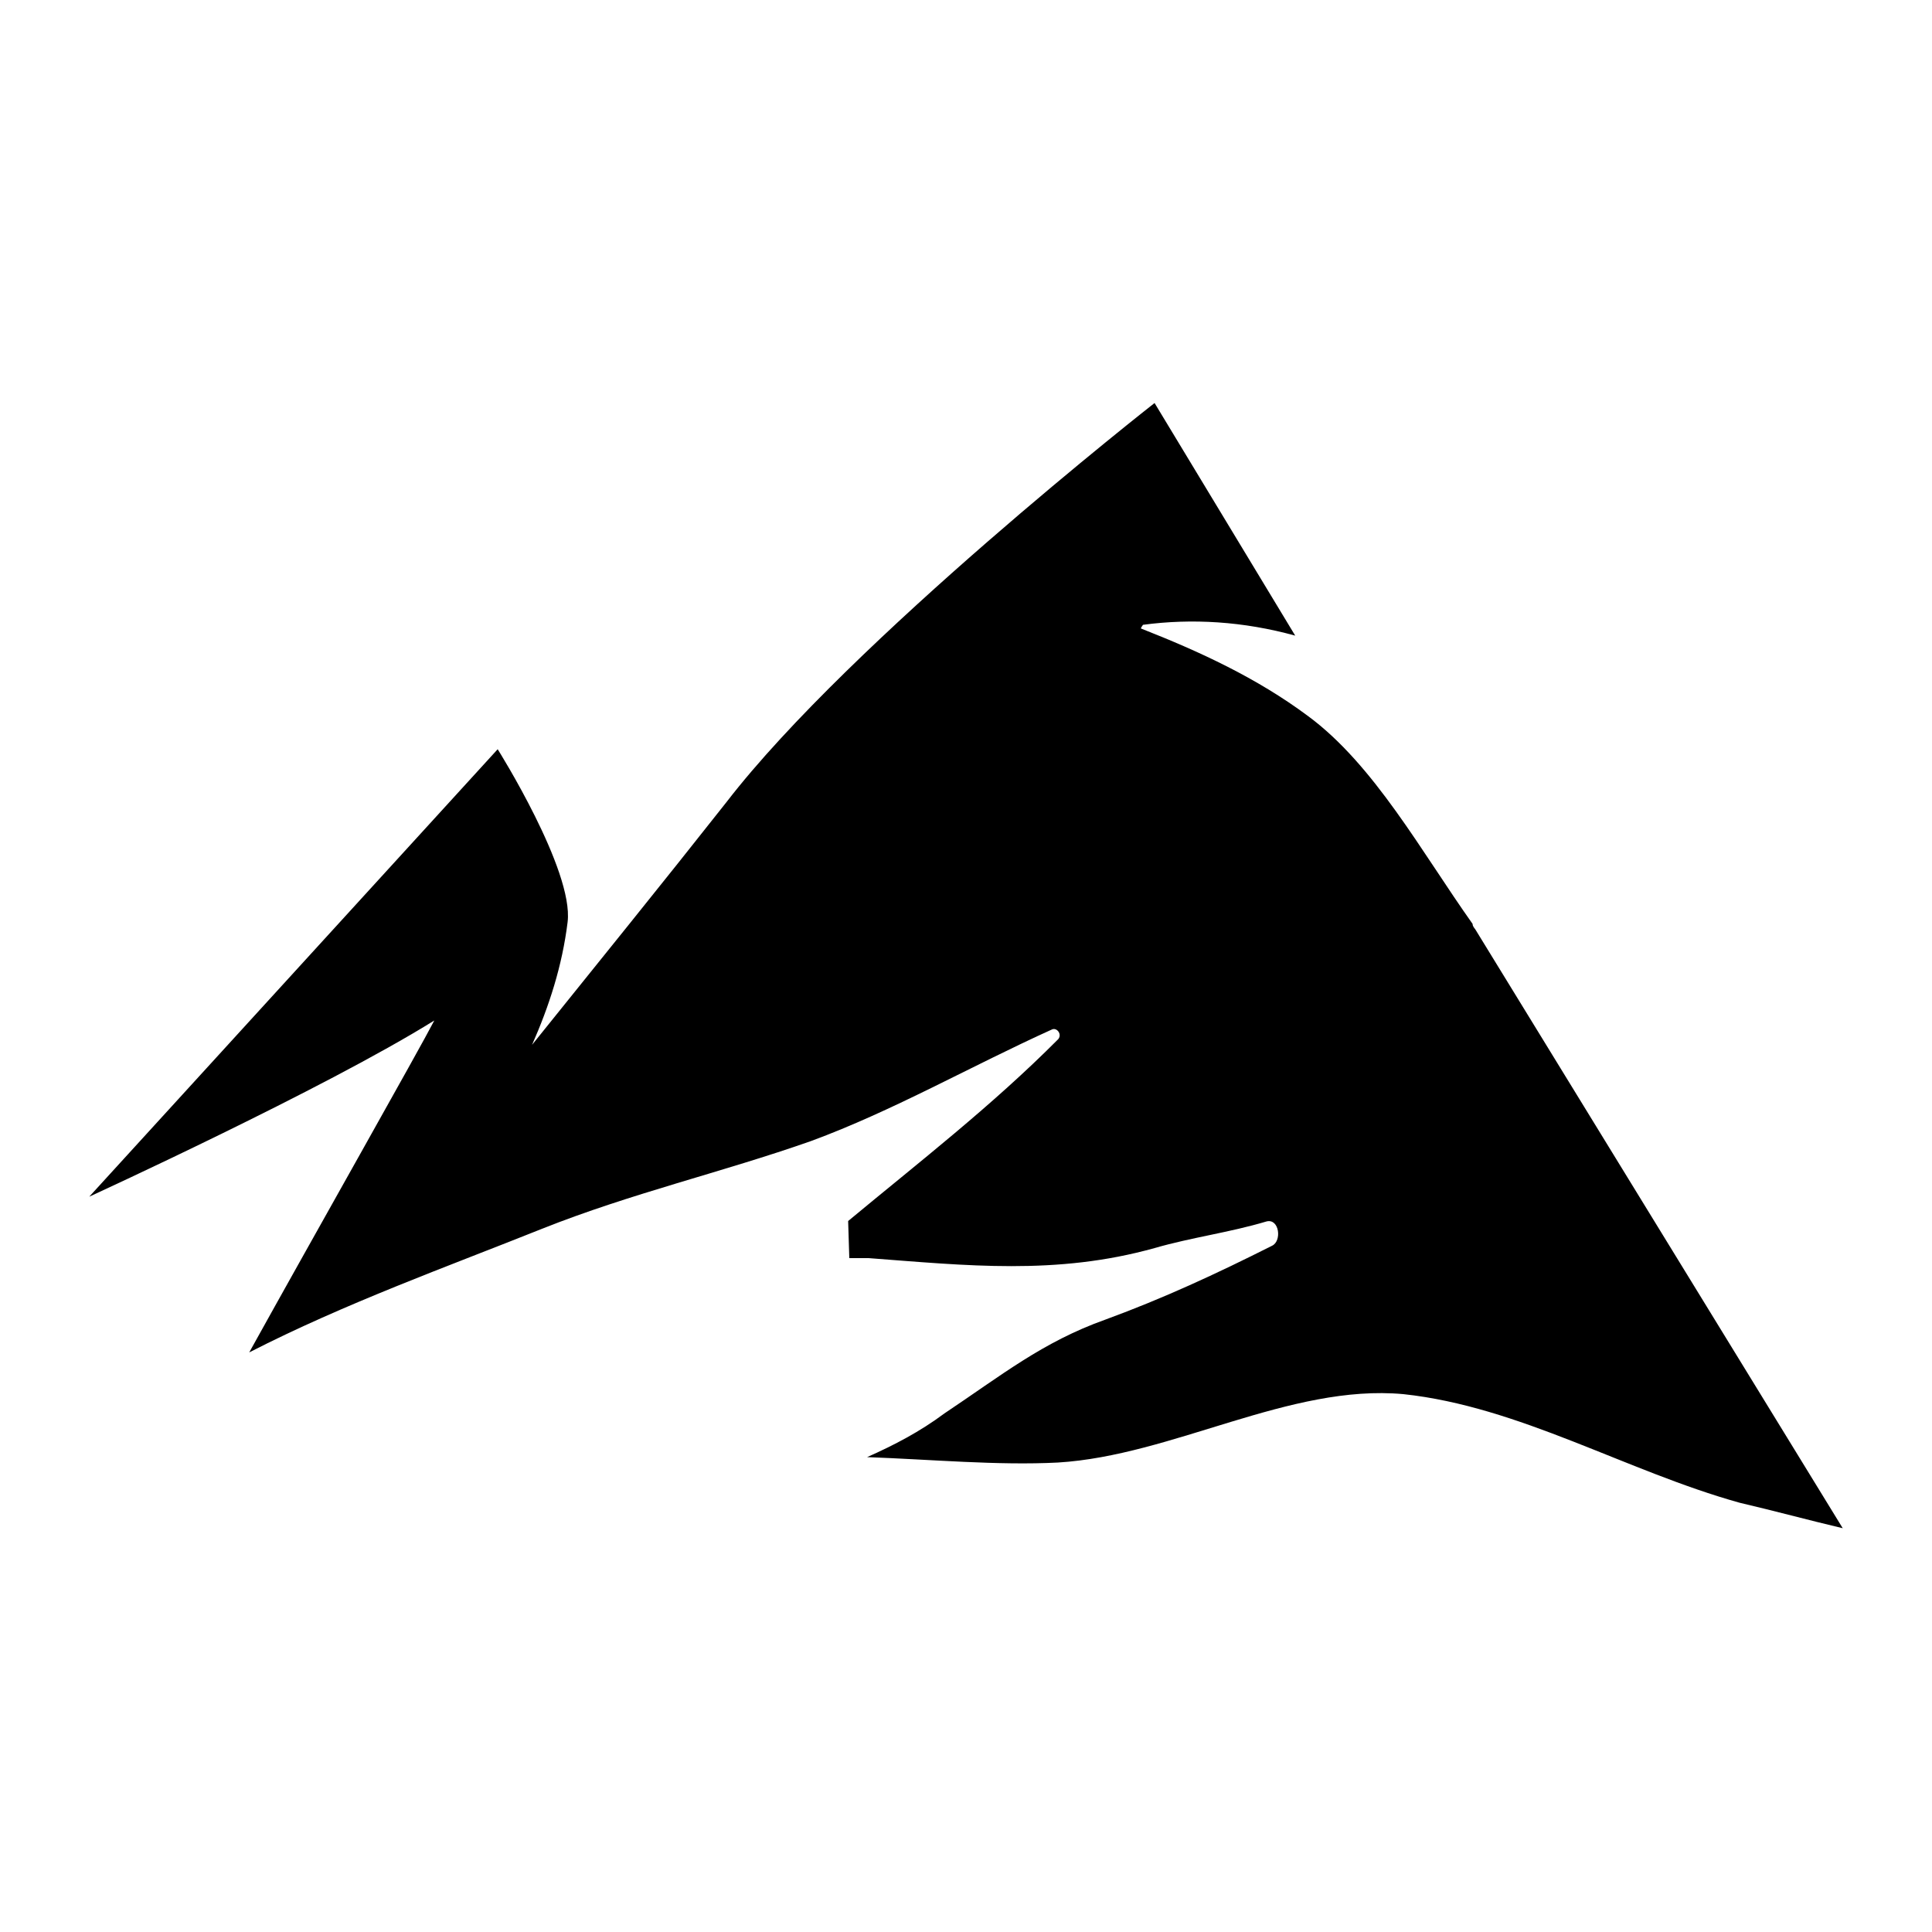 <?xml version="1.0" encoding="UTF-8"?>
<svg width="1200pt" height="1200pt" version="1.1" viewBox="0 0 1200 1200" xmlns="http://www.w3.org/2000/svg">
 <path d="m914.64 573.84c-31.68-44.641-61.199-98.879-102.24-129.12-31.918-23.758-67.438-40.078-103.44-54.238-0.719 0 0-0.961 0.961-2.398 30.477-4.082 62.398-2.16 94.559 6.719l-87.359-144.48s-188.64 147.6-265.92 247.92c-40.32 51.117-80.398 100.56-120.72 150.72 10.559-24 18.719-48.961 22.078-76.32 3.84-32.16-43.441-107.28-43.441-107.28l-253.68 277.92s146.16-66.961 214.32-109.44c-8.883 17.281-75.84 135.6-114.96 206.16 59.52-30.48 123.12-53.281 181.92-76.801 55.441-22.078 111.84-35.039 167.04-54.48 50.879-18.719 99.84-46.801 149.76-69.359 2.879-1.199 6.238 2.879 3.84 6-41.285 41.52-86.645 76.562-130.56 113.04l0.719 23.039h12c60.719 4.559 116.64 10.801 177.6-6.238 23.281-6.719 46.32-9.602 69.602-16.559 7.922-1.922 9.602 12.238 3.359 15.121-34.801 17.52-67.441 32.637-103.44 45.84-39.121 13.918-64.801 34.797-100.08 58.32-15.121 11.281-31.199 19.68-48 27.121 40.078 1.441 81.121 5.281 118.56 3.359 71.281-4.32 144-48.961 214.56-42.48 72 7.68 138.24 47.762 208.8 67.441 21.602 5.039 42.719 10.801 64.078 15.84l-228.24-372c-0.957-1.203-1.676-2.164-1.676-3.363z"/>
</svg>
